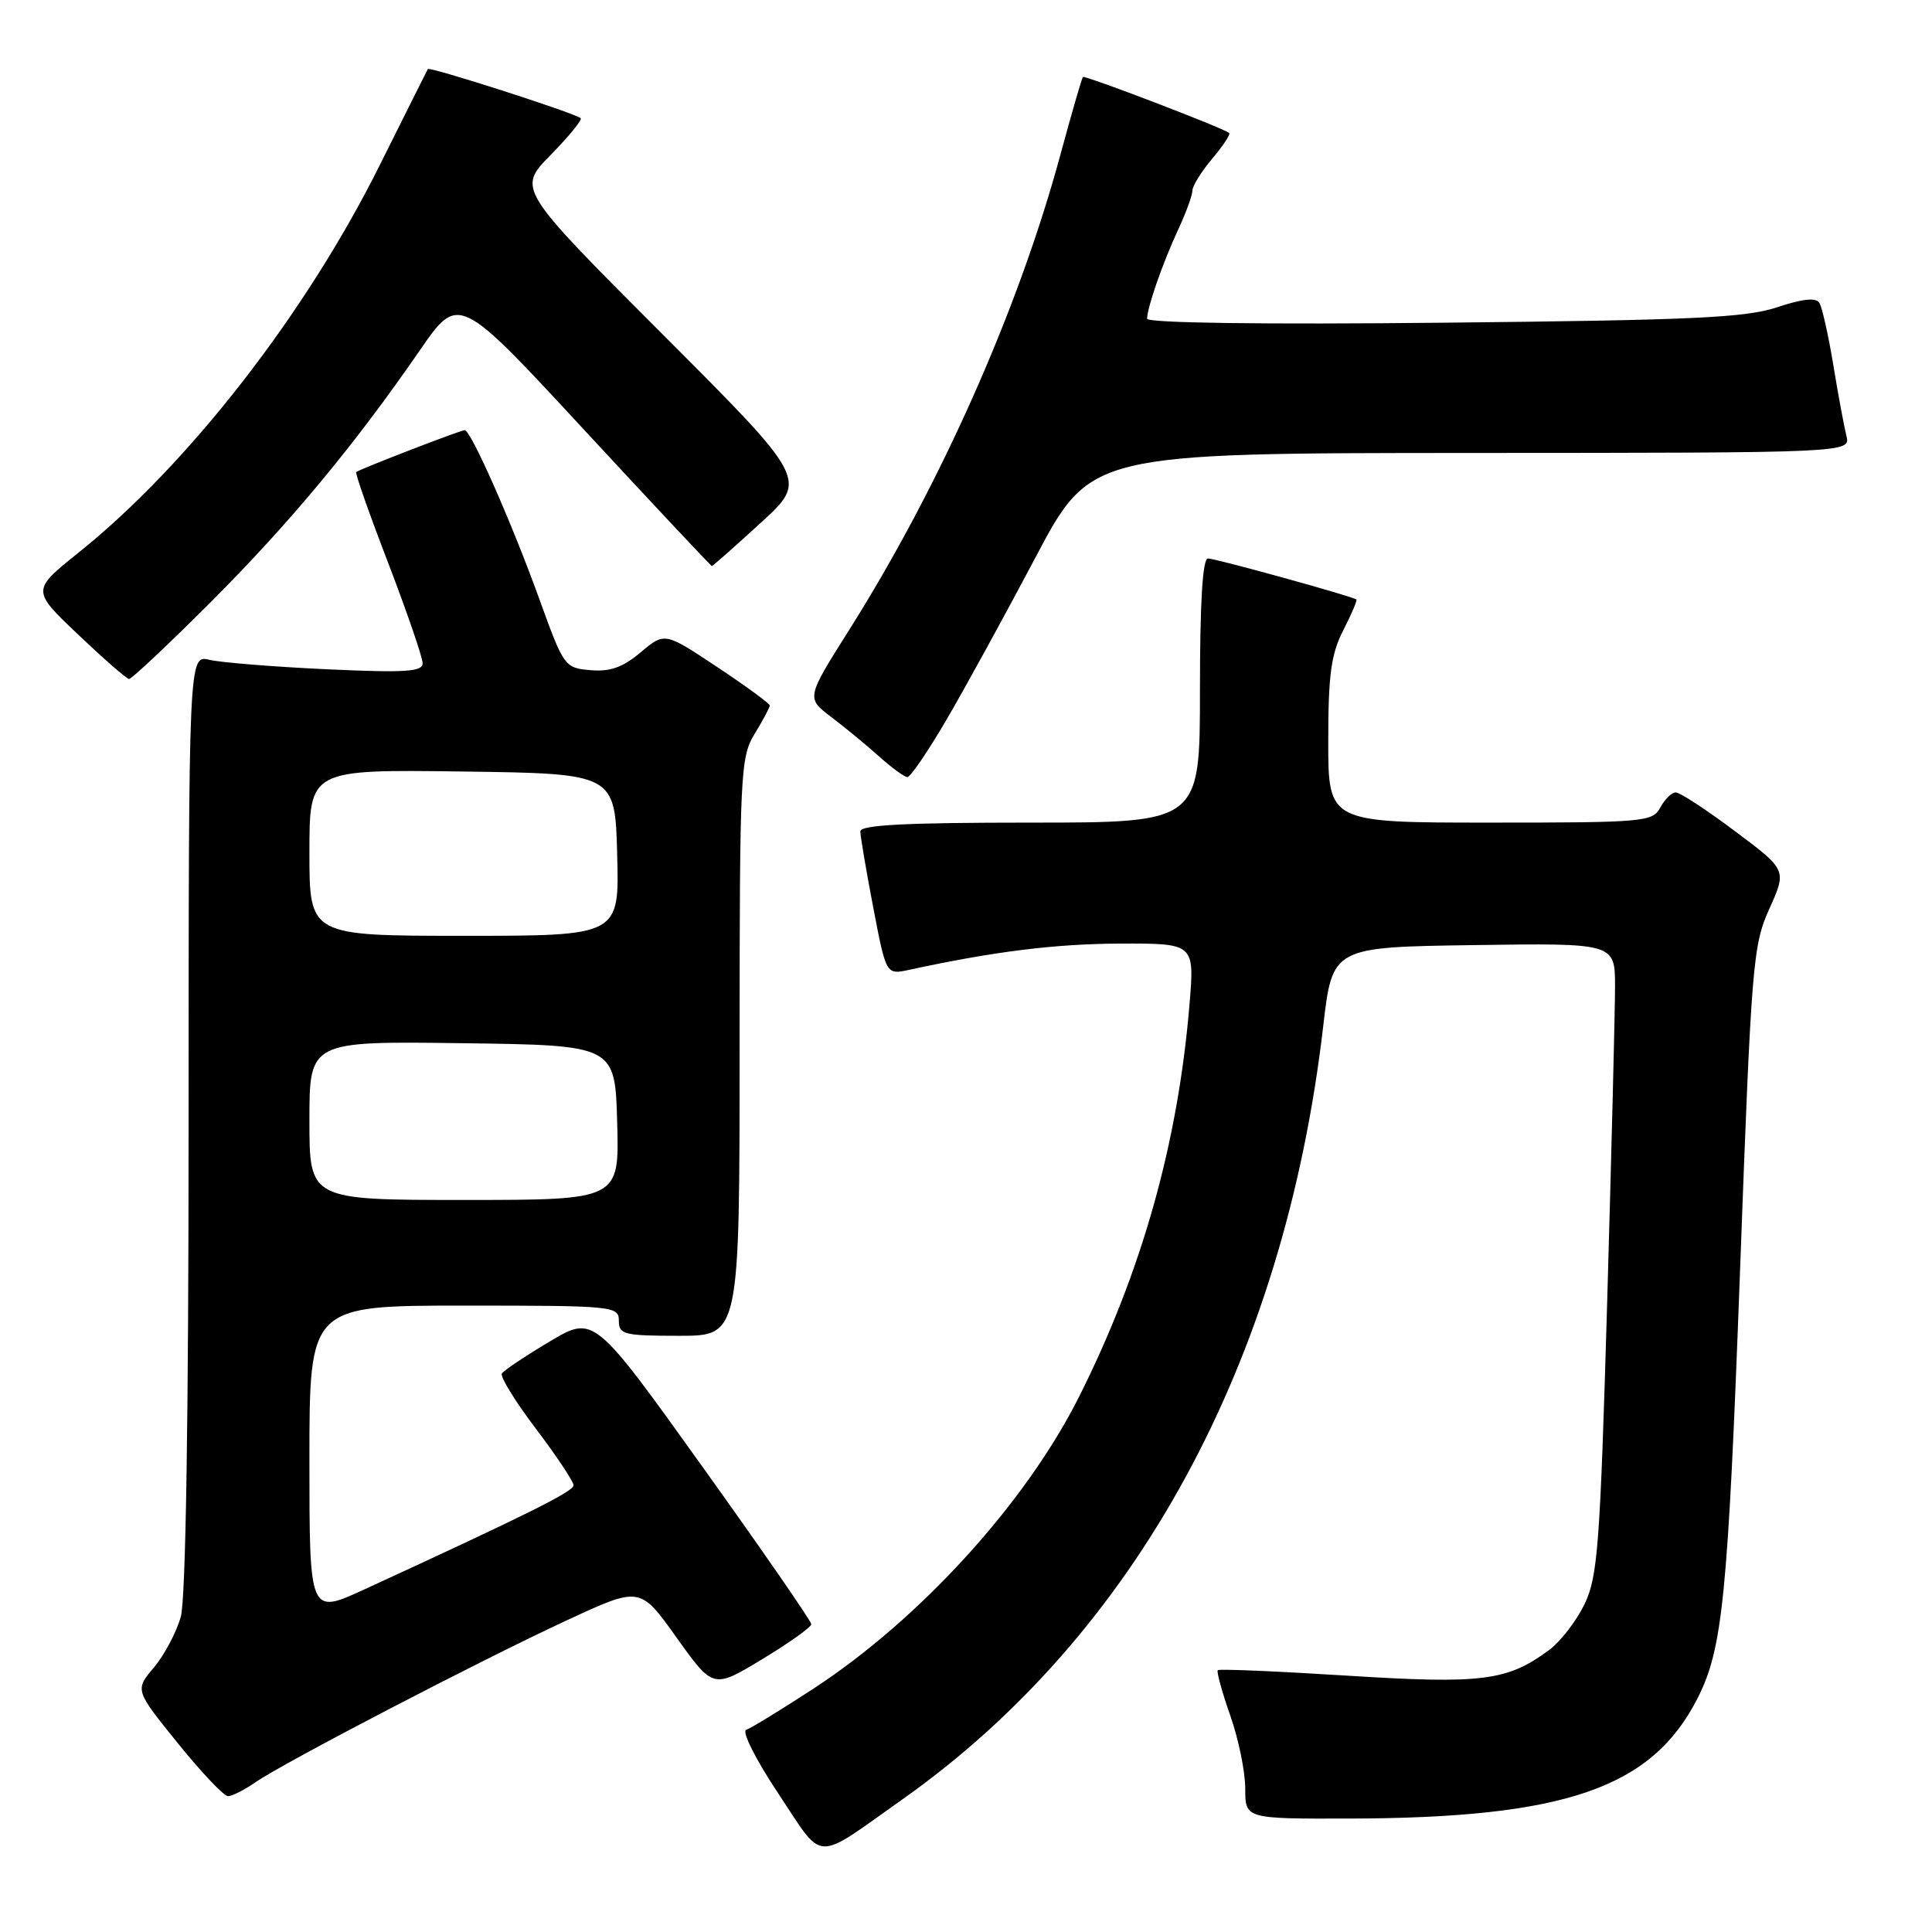 <?xml version="1.0" encoding="UTF-8" standalone="no"?>
<!DOCTYPE svg PUBLIC "-//W3C//DTD SVG 1.1//EN" "http://www.w3.org/Graphics/SVG/1.1/DTD/svg11.dtd" >
<svg xmlns="http://www.w3.org/2000/svg" xmlns:xlink="http://www.w3.org/1999/xlink" version="1.1" viewBox="0 0 256 256">
 <g >
 <path fill="currentColor"
d=" M 119.50 238.48 C 150.50 216.60 170.15 180.52 175.33 136.00 C 176.55 125.50 176.55 125.50 195.27 125.23 C 214.00 124.96 214.00 124.96 214.00 130.73 C 214.00 133.90 213.53 152.70 212.96 172.50 C 212.02 204.86 211.71 208.91 209.96 212.56 C 208.88 214.79 206.77 217.53 205.25 218.65 C 199.72 222.74 196.38 223.16 178.46 222.03 C 169.24 221.45 161.55 221.12 161.36 221.31 C 161.18 221.49 161.92 224.19 163.01 227.30 C 164.11 230.41 165.00 234.76 165.00 236.98 C 165.00 241.00 165.00 241.00 178.75 240.97 C 207.41 240.90 218.89 236.94 224.95 225.00 C 228.27 218.46 228.96 211.53 230.56 168.50 C 232.07 127.54 232.26 125.26 234.46 120.39 C 236.76 115.27 236.76 115.27 229.90 110.14 C 226.13 107.31 222.60 105.00 222.05 105.00 C 221.51 105.00 220.59 105.90 220.00 107.00 C 218.98 108.90 217.91 109.00 197.46 109.00 C 176.00 109.00 176.00 109.00 176.00 98.21 C 176.00 89.42 176.37 86.70 177.98 83.53 C 179.08 81.39 179.86 79.55 179.73 79.44 C 179.24 79.02 161.07 74.00 160.06 74.00 C 159.35 74.00 159.00 79.82 159.00 91.50 C 159.00 109.00 159.00 109.00 136.50 109.00 C 120.06 109.00 114.00 109.31 114.00 110.16 C 114.00 110.80 114.77 115.34 115.71 120.25 C 117.42 129.17 117.42 129.17 120.46 128.51 C 131.72 126.07 139.77 125.07 148.39 125.03 C 158.29 125.00 158.29 125.00 157.61 133.15 C 156.08 151.51 151.29 168.50 143.00 185.04 C 135.95 199.11 121.91 214.54 107.75 223.78 C 103.49 226.56 99.50 229.00 98.88 229.21 C 98.26 229.41 100.11 233.11 103.13 237.65 C 109.27 246.89 107.71 246.81 119.50 238.48 Z  M 33.85 236.16 C 37.60 233.56 63.65 220.01 75.15 214.68 C 84.81 210.20 84.81 210.20 89.65 216.99 C 94.50 223.78 94.50 223.78 101.00 219.85 C 104.58 217.69 107.50 215.60 107.50 215.21 C 107.50 214.81 101.02 205.44 93.10 194.38 C 78.70 174.27 78.70 174.27 72.83 177.76 C 69.60 179.69 66.75 181.59 66.50 182.00 C 66.24 182.41 68.28 185.71 71.02 189.33 C 73.76 192.95 76.00 196.32 76.00 196.81 C 76.00 197.63 69.78 200.72 48.25 210.62 C 41.00 213.95 41.00 213.95 41.00 193.47 C 41.00 173.00 41.00 173.00 61.50 173.00 C 81.33 173.00 82.00 173.07 82.00 175.00 C 82.00 176.83 82.67 177.00 90.00 177.00 C 98.00 177.00 98.00 177.00 98.00 138.75 C 98.01 102.29 98.10 100.35 100.00 97.23 C 101.10 95.43 102.00 93.74 102.00 93.48 C 102.00 93.23 98.87 90.93 95.04 88.39 C 88.08 83.76 88.08 83.76 84.90 86.43 C 82.53 88.43 80.84 89.03 78.24 88.80 C 74.83 88.51 74.70 88.33 71.51 79.50 C 67.81 69.26 62.40 57.00 61.57 57.00 C 61.03 57.00 47.79 62.11 47.20 62.55 C 47.03 62.67 48.94 68.11 51.45 74.63 C 53.95 81.16 56.00 87.12 56.00 87.88 C 56.00 89.02 53.73 89.16 43.25 88.68 C 36.24 88.35 29.26 87.79 27.75 87.43 C 25.00 86.77 25.00 86.77 24.99 148.63 C 24.99 188.11 24.61 211.85 23.96 214.22 C 23.39 216.26 21.79 219.29 20.40 220.94 C 17.87 223.94 17.87 223.94 23.55 230.97 C 26.67 234.84 29.67 238.00 30.21 238.00 C 30.75 238.00 32.39 237.17 33.85 236.16 Z  M 125.37 95.44 C 127.81 91.29 133.10 81.62 137.15 73.97 C 144.50 60.04 144.50 60.04 194.86 60.02 C 245.22 60.00 245.22 60.00 244.66 57.75 C 244.35 56.51 243.56 52.28 242.92 48.35 C 242.27 44.41 241.44 40.72 241.08 40.13 C 240.63 39.40 238.85 39.59 235.46 40.72 C 231.29 42.10 224.29 42.43 191.25 42.76 C 167.39 43.01 152.00 42.80 152.00 42.23 C 152.00 40.76 154.05 34.87 156.11 30.43 C 157.15 28.20 158.00 25.87 158.00 25.26 C 158.00 24.65 159.18 22.75 160.62 21.03 C 162.07 19.32 163.08 17.78 162.87 17.62 C 162.00 16.92 143.73 9.94 143.49 10.20 C 143.34 10.37 142.00 15.00 140.51 20.50 C 134.95 41.02 124.56 64.39 112.50 83.50 C 106.83 92.49 106.83 92.49 110.13 95.00 C 111.94 96.37 114.80 98.72 116.47 100.22 C 118.13 101.72 119.83 102.95 120.23 102.97 C 120.62 102.99 122.94 99.60 125.37 95.44 Z  M 27.83 79.88 C 38.39 69.31 46.94 59.03 55.63 46.42 C 60.77 38.98 60.77 38.98 77.43 56.99 C 86.60 66.89 94.20 75.00 94.33 75.00 C 94.45 75.00 97.36 72.43 100.80 69.28 C 107.05 63.57 107.05 63.57 87.80 44.30 C 68.55 25.03 68.55 25.03 72.96 20.54 C 75.39 18.06 77.18 15.87 76.94 15.66 C 76.17 14.98 56.88 8.78 56.69 9.15 C 56.58 9.34 53.69 15.12 50.26 22.00 C 40.47 41.62 24.95 61.57 10.44 73.20 C 4.18 78.22 4.18 78.22 10.34 84.07 C 13.73 87.29 16.77 89.95 17.10 89.97 C 17.44 89.98 22.26 85.44 27.83 79.88 Z  M 41.00 148.48 C 41.00 137.96 41.00 137.96 61.25 138.23 C 81.50 138.50 81.50 138.50 81.78 148.75 C 82.07 159.00 82.07 159.00 61.53 159.00 C 41.00 159.00 41.00 159.00 41.00 148.48 Z  M 41.00 112.98 C 41.00 101.96 41.00 101.96 61.25 102.23 C 81.50 102.50 81.50 102.50 81.78 113.25 C 82.07 124.00 82.07 124.00 61.53 124.00 C 41.00 124.00 41.00 124.00 41.00 112.98 Z "/>
</g>
</svg>